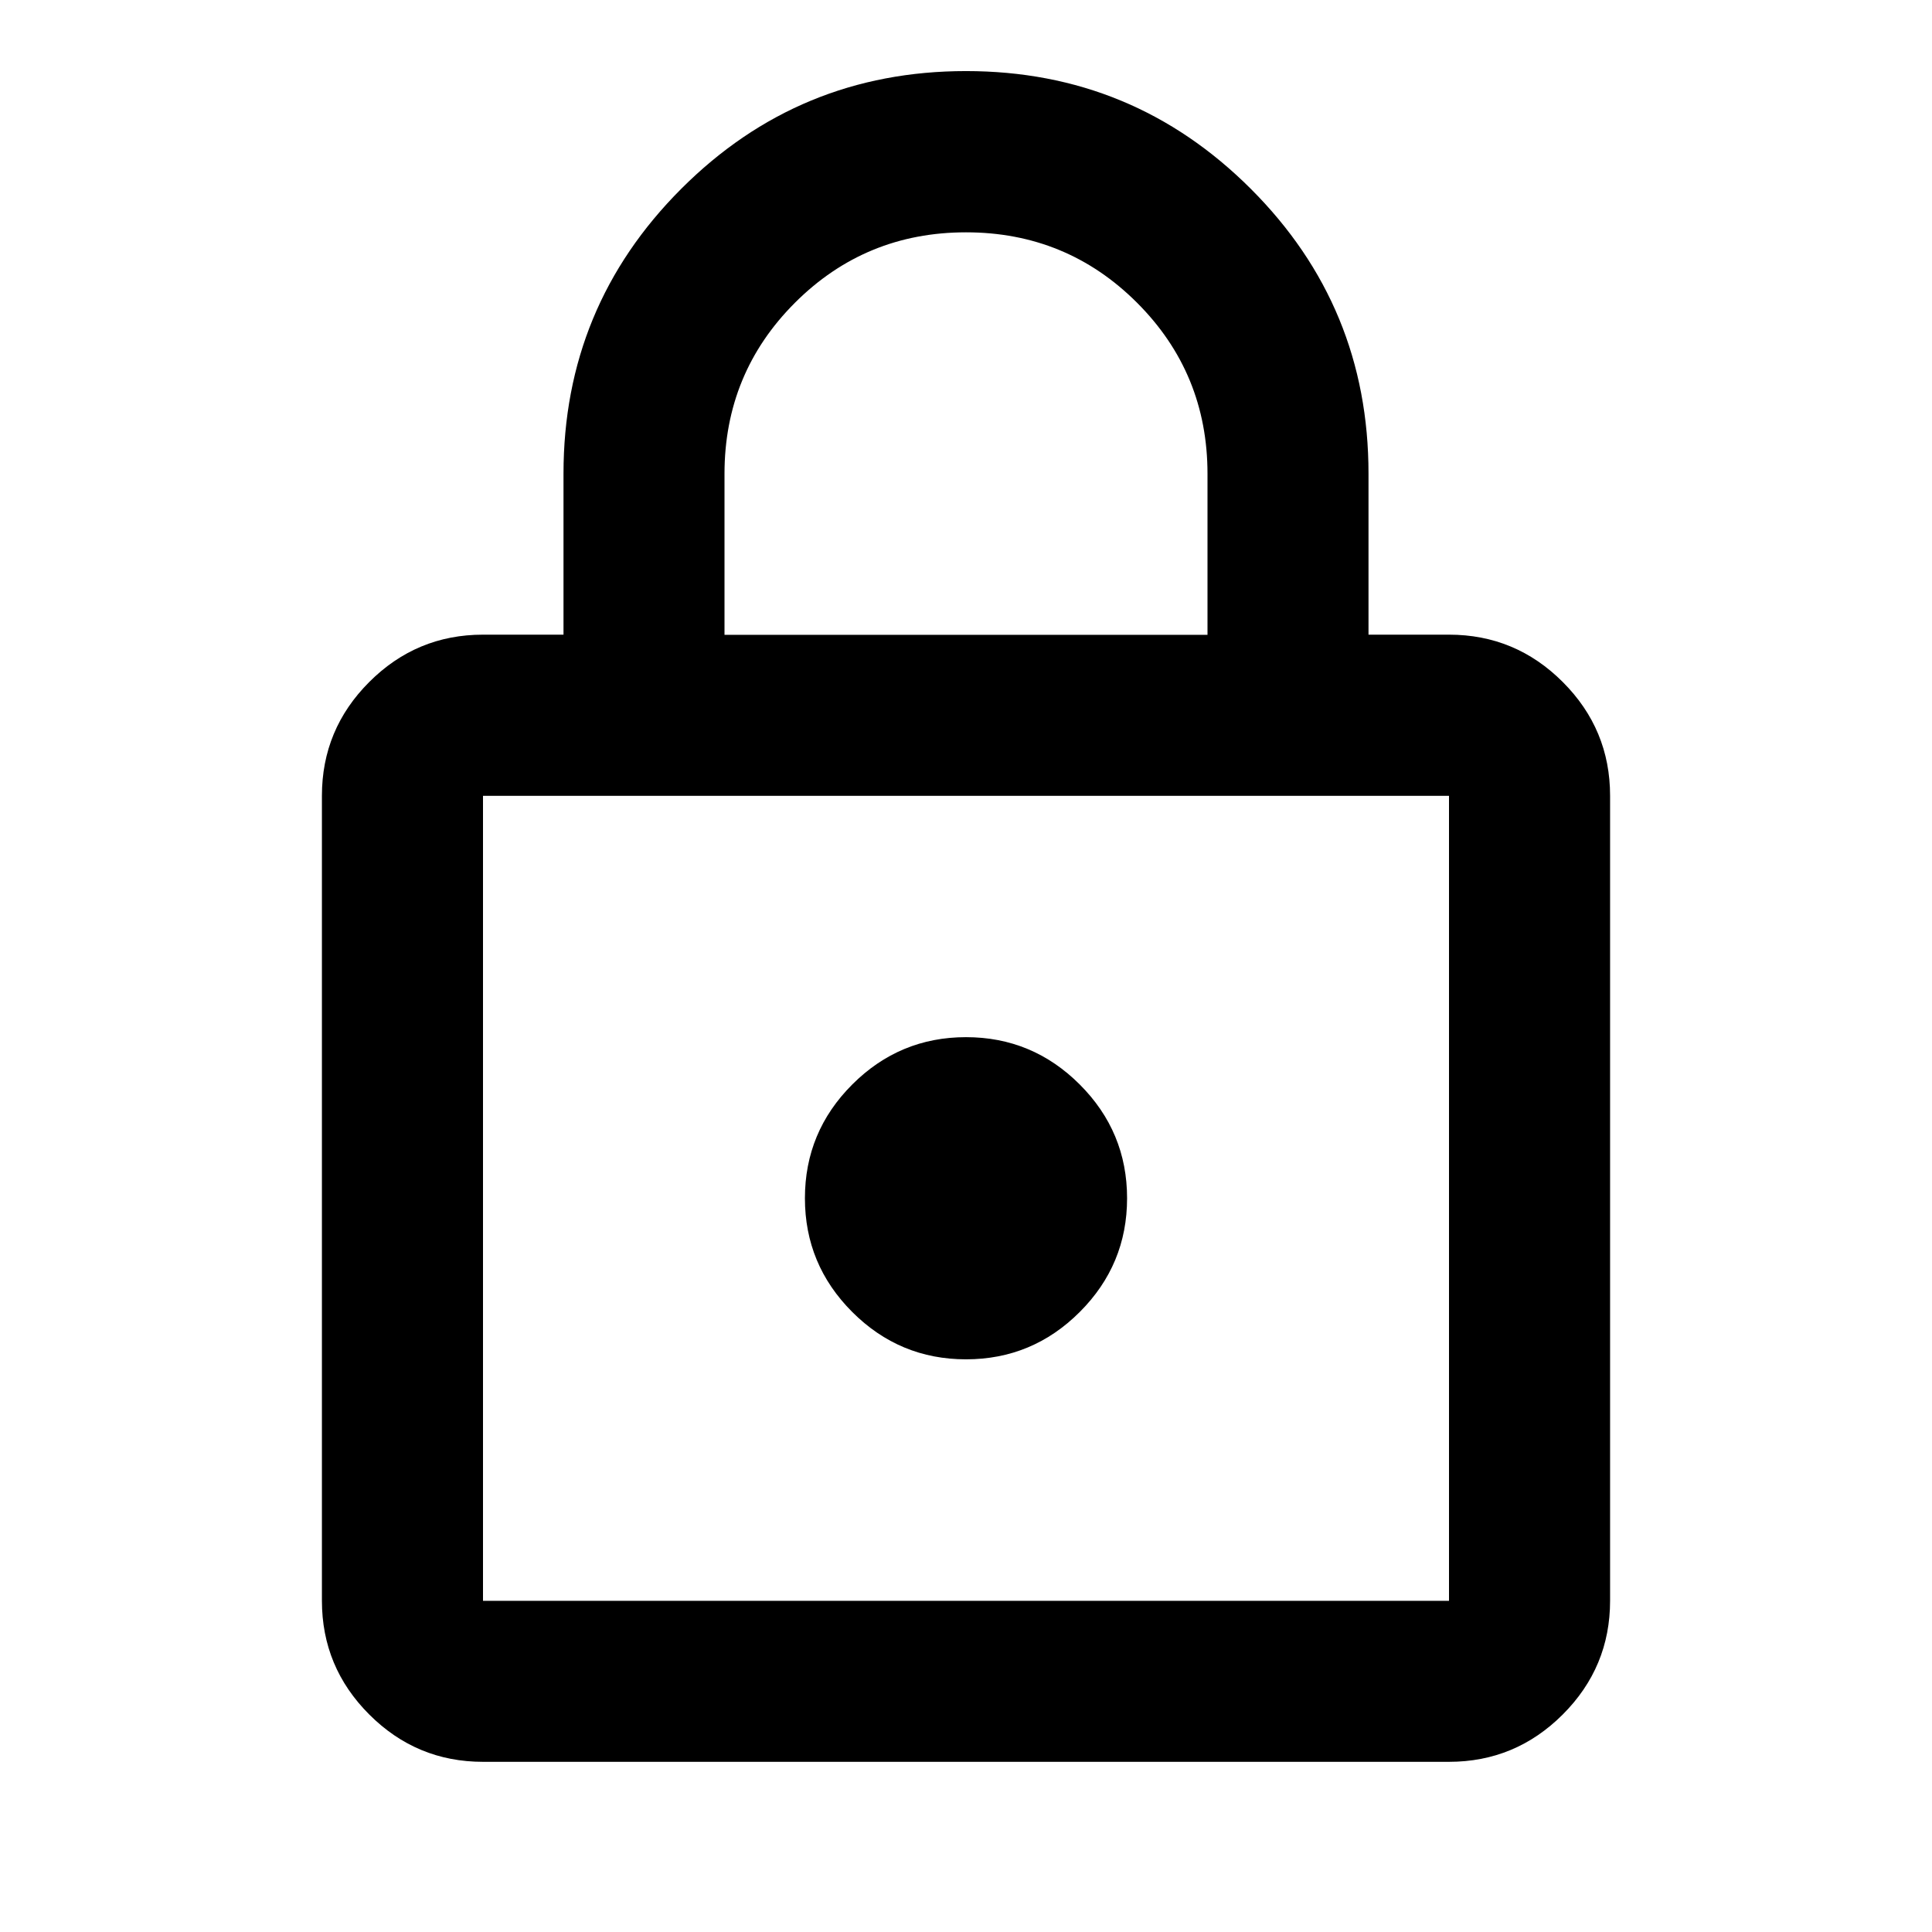 <svg viewBox="0 0 24 24" xmlns="http://www.w3.org/2000/svg"><path d="m6 21.886c-.55 0-1.021-.196-1.413-.588s-.588-.863-.588-1.413v-10c0-.55.196-1.021.588-1.413.392-.392.863-.588 1.413-.588h1v-2c0-1.383.487-2.562 1.462-3.538s2.154-1.463 3.538-1.463 2.562.488 3.538 1.463 1.462 2.154 1.462 3.538v2h1c.55 0 1.021.196 1.413.588.392.392.588.863.588 1.413v10c0 .55-.196 1.021-.588 1.413s-.863.588-1.413.588zm0-2h12v-10h-12zm6-3c.55 0 1.021-.196 1.413-.588s.588-.863.588-1.413-.196-1.021-.588-1.413-.863-.588-1.413-.588-1.021.196-1.413.588-.588.863-.588 1.413.196 1.021.588 1.413.863.588 1.413.588zm-3-9h6v-2c0-.833-.292-1.542-.875-2.125-.583-.583-1.292-.875-2.125-.875s-1.542.292-2.125.875c-.583.583-.875 1.292-.875 2.125z"/></svg>